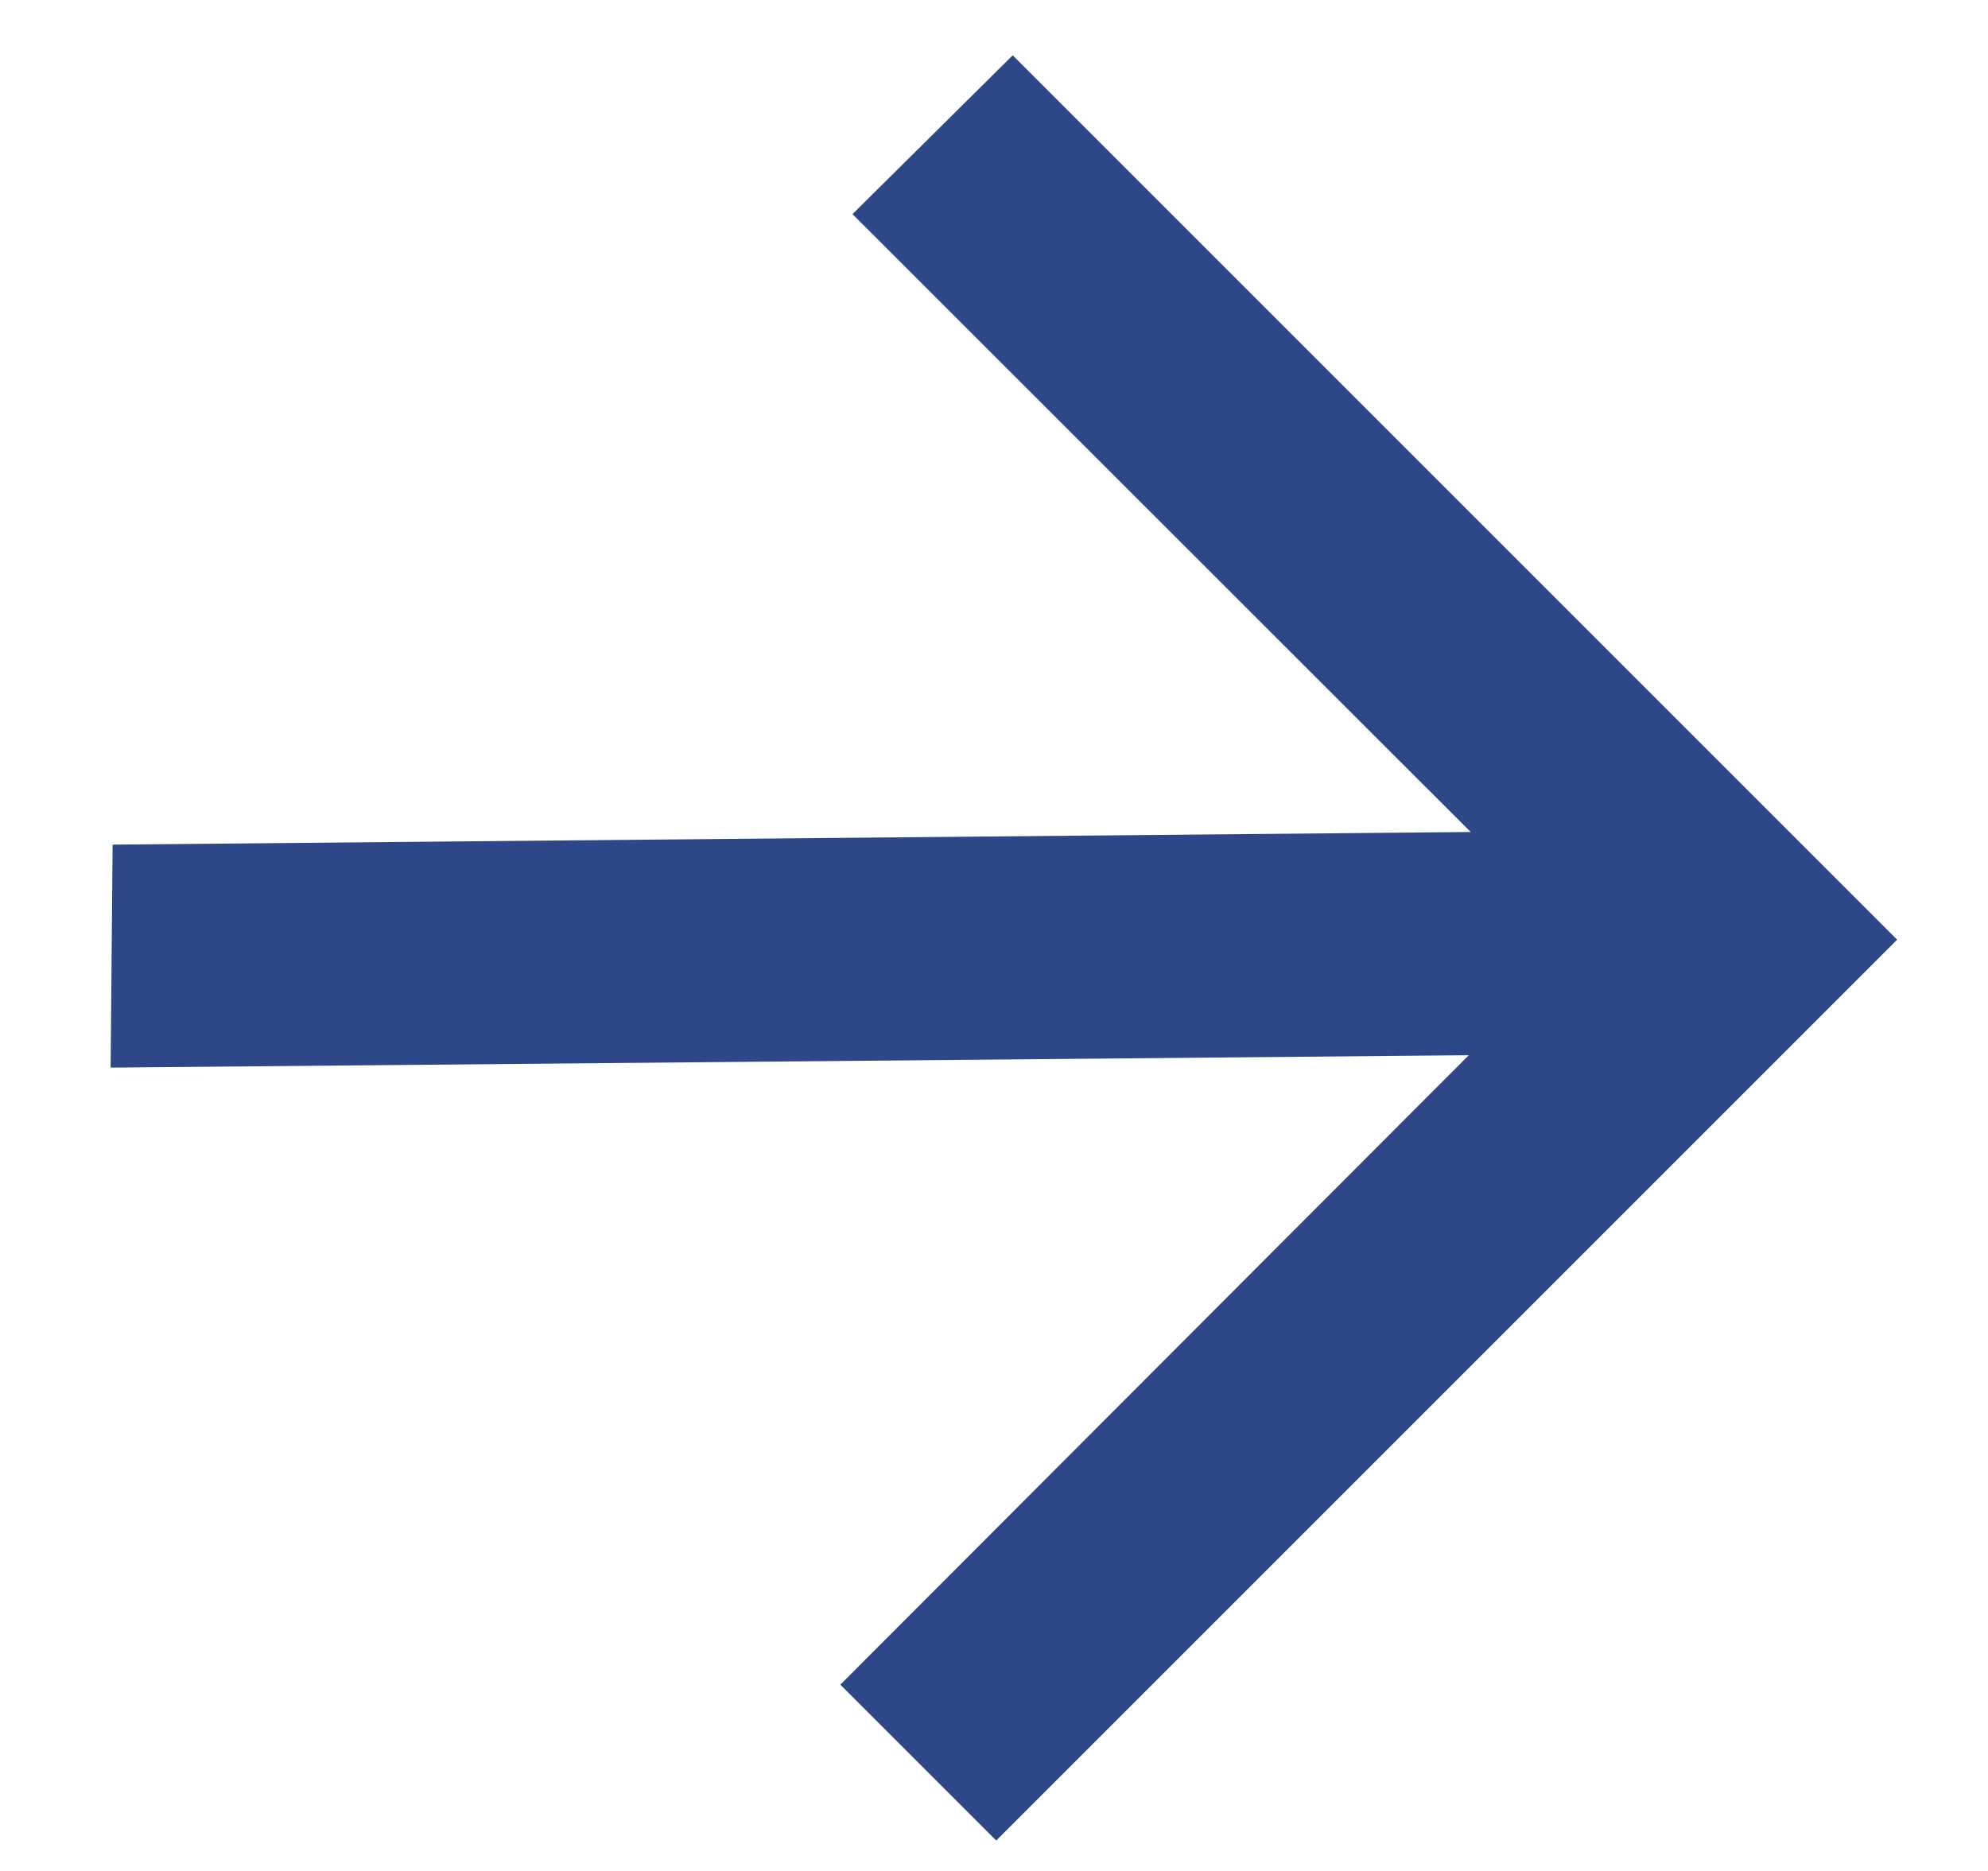 <svg width="17" height="16" fill="none" xmlns="http://www.w3.org/2000/svg"><path d="m.963 7.223 11.613-.108L7.29 1.831 8.66.473l7.563 7.563-7.704 7.704-1.333-1.333 5.374-5.383L.946 9.13l.017-1.908Z" fill="#2E4789"/></svg>
